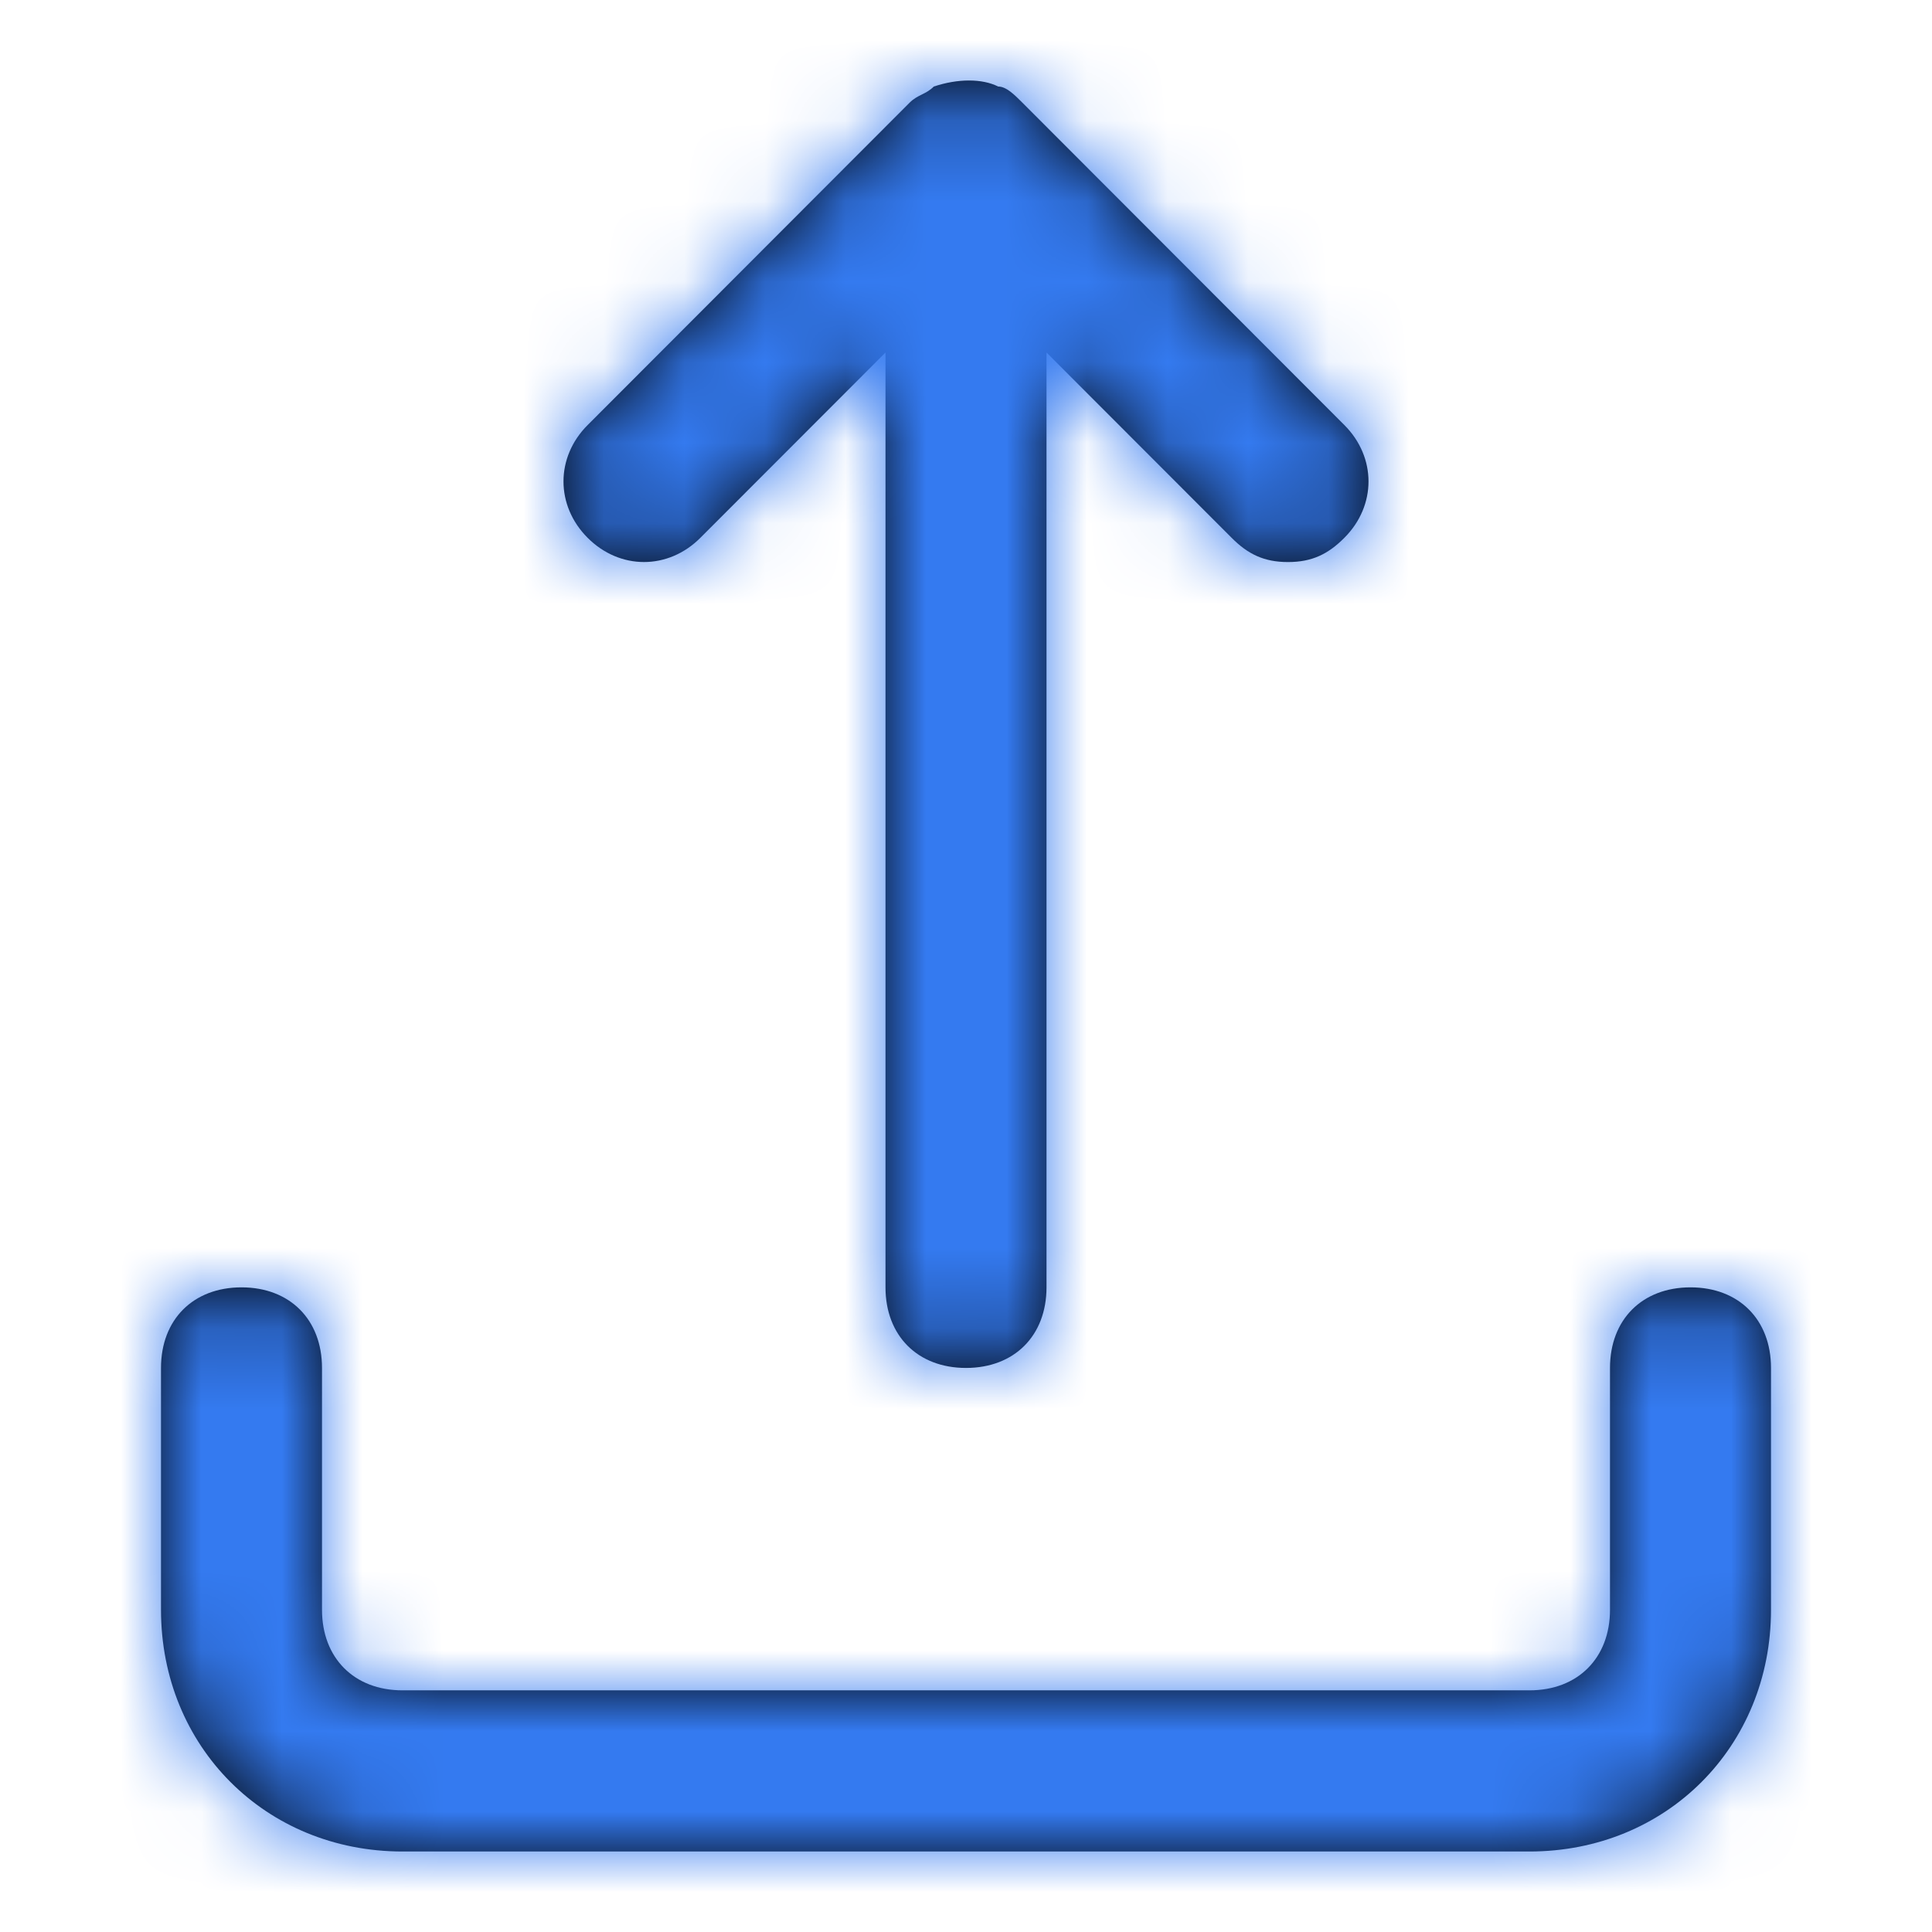 <svg width="24" height="24" viewBox="0 0 24 24" fill="none" xmlns="http://www.w3.org/2000/svg">
<path fill-rule="evenodd" clip-rule="evenodd" d="M11 4.379L8.7 6.681C8.3 7.082 7.7 7.082 7.3 6.681C6.9 6.281 6.9 5.68 7.3 5.28L11.3 1.275C11.35 1.225 11.4 1.2 11.45 1.175C11.5 1.15 11.55 1.125 11.6 1.075C11.9 0.975 12.2 0.975 12.4 1.075C12.5 1.075 12.6 1.175 12.7 1.275L16.7 5.28C17.1 5.68 17.1 6.281 16.7 6.681C16.5 6.882 16.3 6.982 16 6.982C15.7 6.982 15.5 6.882 15.3 6.681L13 4.379V15.992C13 16.593 12.6 16.993 12 16.993C11.4 16.993 11 16.593 11 15.992V4.379ZM22 19.997V16.993C22 16.392 21.6 15.992 21 15.992C20.4 15.992 20 16.392 20 16.993V19.997C20 20.597 19.6 20.998 19 20.998H5C4.4 20.998 4 20.597 4 19.997V16.993C4 16.392 3.6 15.992 3 15.992C2.4 15.992 2 16.392 2 16.993V19.997C2 21.698 3.3 23 5 23H19C20.7 23 22 21.698 22 19.997Z" fill="black"/>
<mask id="mask0" mask-type="alpha" maskUnits="userSpaceOnUse" x="2" y="1" width="20" height="22">
<path fill-rule="evenodd" clip-rule="evenodd" d="M11 4.379L8.7 6.681C8.3 7.082 7.7 7.082 7.3 6.681C6.9 6.281 6.9 5.68 7.3 5.28L11.3 1.275C11.35 1.225 11.4 1.2 11.45 1.175C11.5 1.15 11.55 1.125 11.6 1.075C11.9 0.975 12.2 0.975 12.4 1.075C12.5 1.075 12.6 1.175 12.7 1.275L16.7 5.28C17.1 5.68 17.1 6.281 16.7 6.681C16.5 6.882 16.3 6.982 16 6.982C15.7 6.982 15.5 6.882 15.3 6.681L13 4.379V15.992C13 16.593 12.6 16.993 12 16.993C11.4 16.993 11 16.593 11 15.992V4.379ZM22 19.997V16.993C22 16.392 21.6 15.992 21 15.992C20.4 15.992 20 16.392 20 16.993V19.997C20 20.597 19.6 20.998 19 20.998H5C4.4 20.998 4 20.597 4 19.997V16.993C4 16.392 3.6 15.992 3 15.992C2.4 15.992 2 16.392 2 16.993V19.997C2 21.698 3.3 23 5 23H19C20.7 23 22 21.698 22 19.997Z" fill="white"/>
</mask>
<g mask="url(#mask0)">
<rect width="24" height="24" fill="#347AF0"/>
</g>
</svg>
